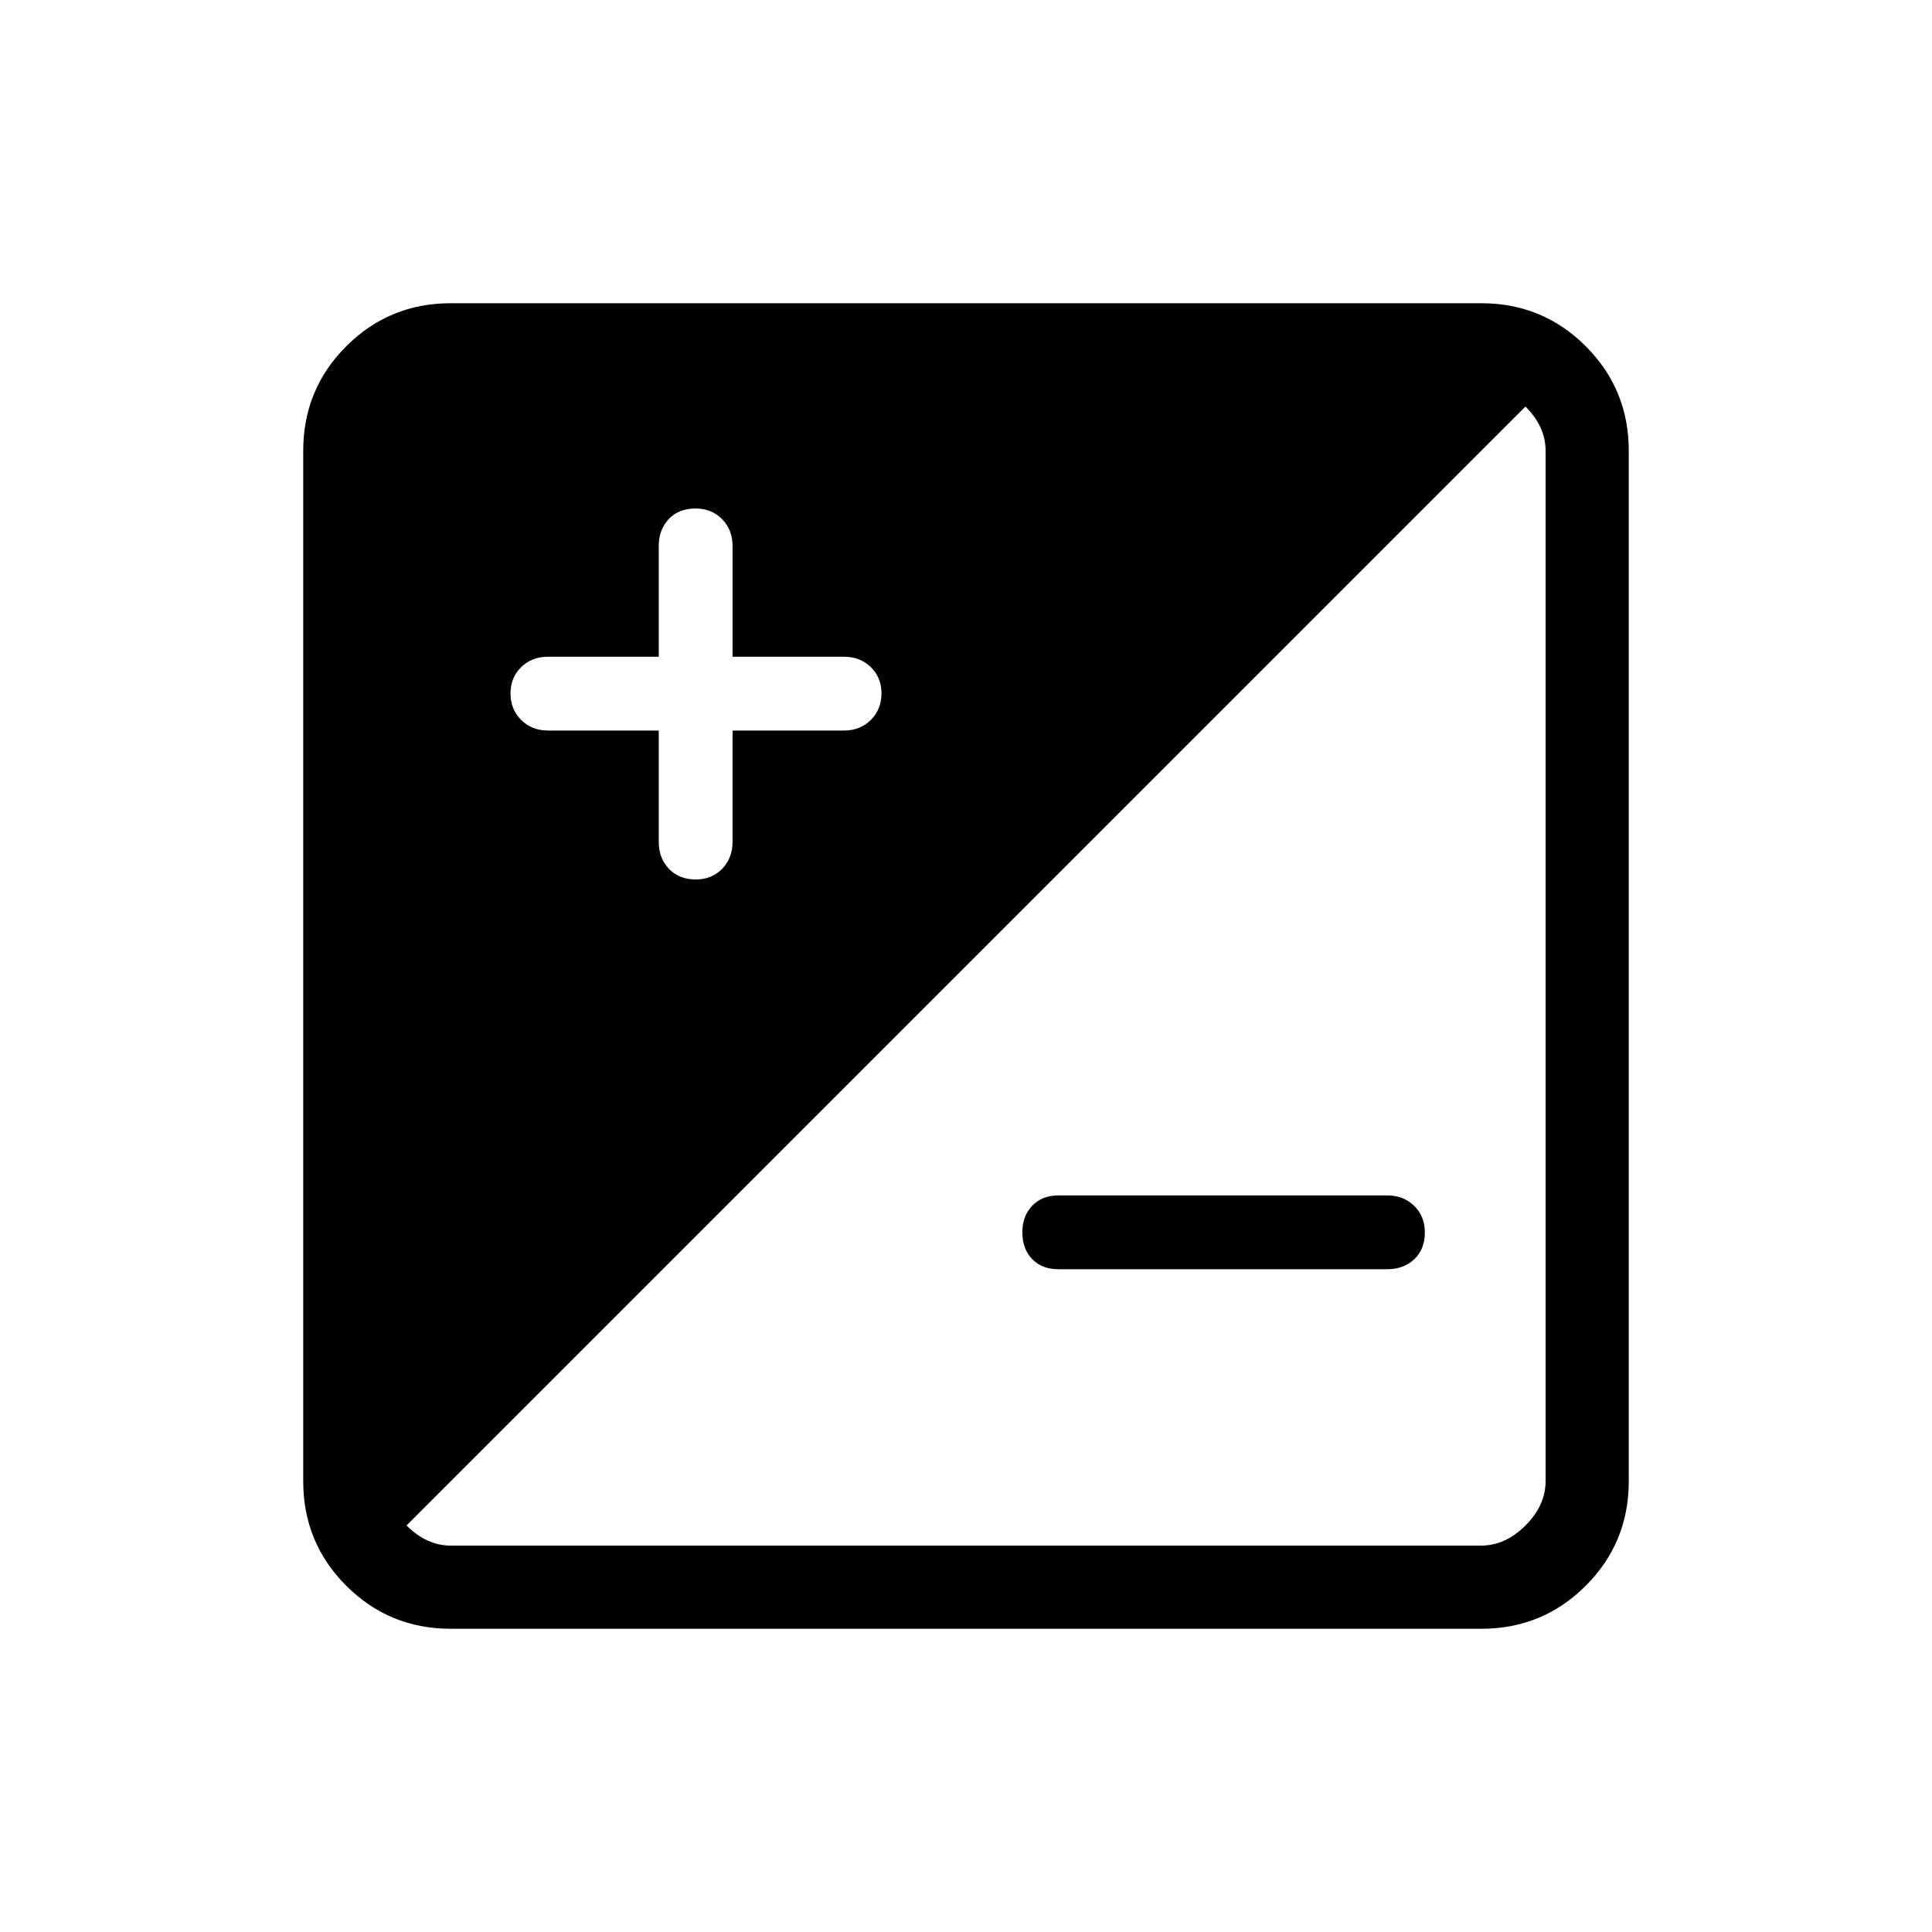 <svg xmlns="http://www.w3.org/2000/svg" height="40" viewBox="0 -960 960 960" width="40"><path d="M224-150.67q-30.57 0-51.95-21.38-21.38-21.38-21.38-51.95v-512q0-30.57 21.38-51.95 21.38-21.38 51.95-21.38h512q30.57 0 51.95 21.38 21.38 21.38 21.38 51.95v512q0 30.57-21.38 51.95-21.38 21.38-51.95 21.38H224Zm0-41.33h512q12 0 22-10t10-22v-512q0-6-2.5-11.5T758-758L202-202q5 5 10.5 7.5T224-192Zm103.33-405v55.33q0 8.09 5.06 13.38 5.05 5.29 13.31 5.29 7.97 0 13.13-5.29 5.17-5.29 5.17-13.38V-597h55.33q8.09 0 13.38-5.26 5.29-5.27 5.29-13.31 0-7.76-5.29-12.93t-13.38-5.17H364v-55q0-8.09-5.2-13.37-5.2-5.29-13.16-5.29-8.44 0-13.37 5.29-4.94 5.28-4.94 13.37v55h-55q-8.09 0-13.37 5.17-5.29 5.17-5.29 13.07t5.29 13.16q5.28 5.27 13.37 5.27h55Zm362 267.67h-163.4q-8.22 0-13.07-5.06-4.86-5.05-4.86-13.31 0-7.97 4.86-13.13 4.85-5.17 13.07-5.17h163.4q8.09 0 13.38 5.2 5.29 5.2 5.29 13.16 0 8.44-5.29 13.37-5.29 4.94-13.38 4.94Z"/></svg>